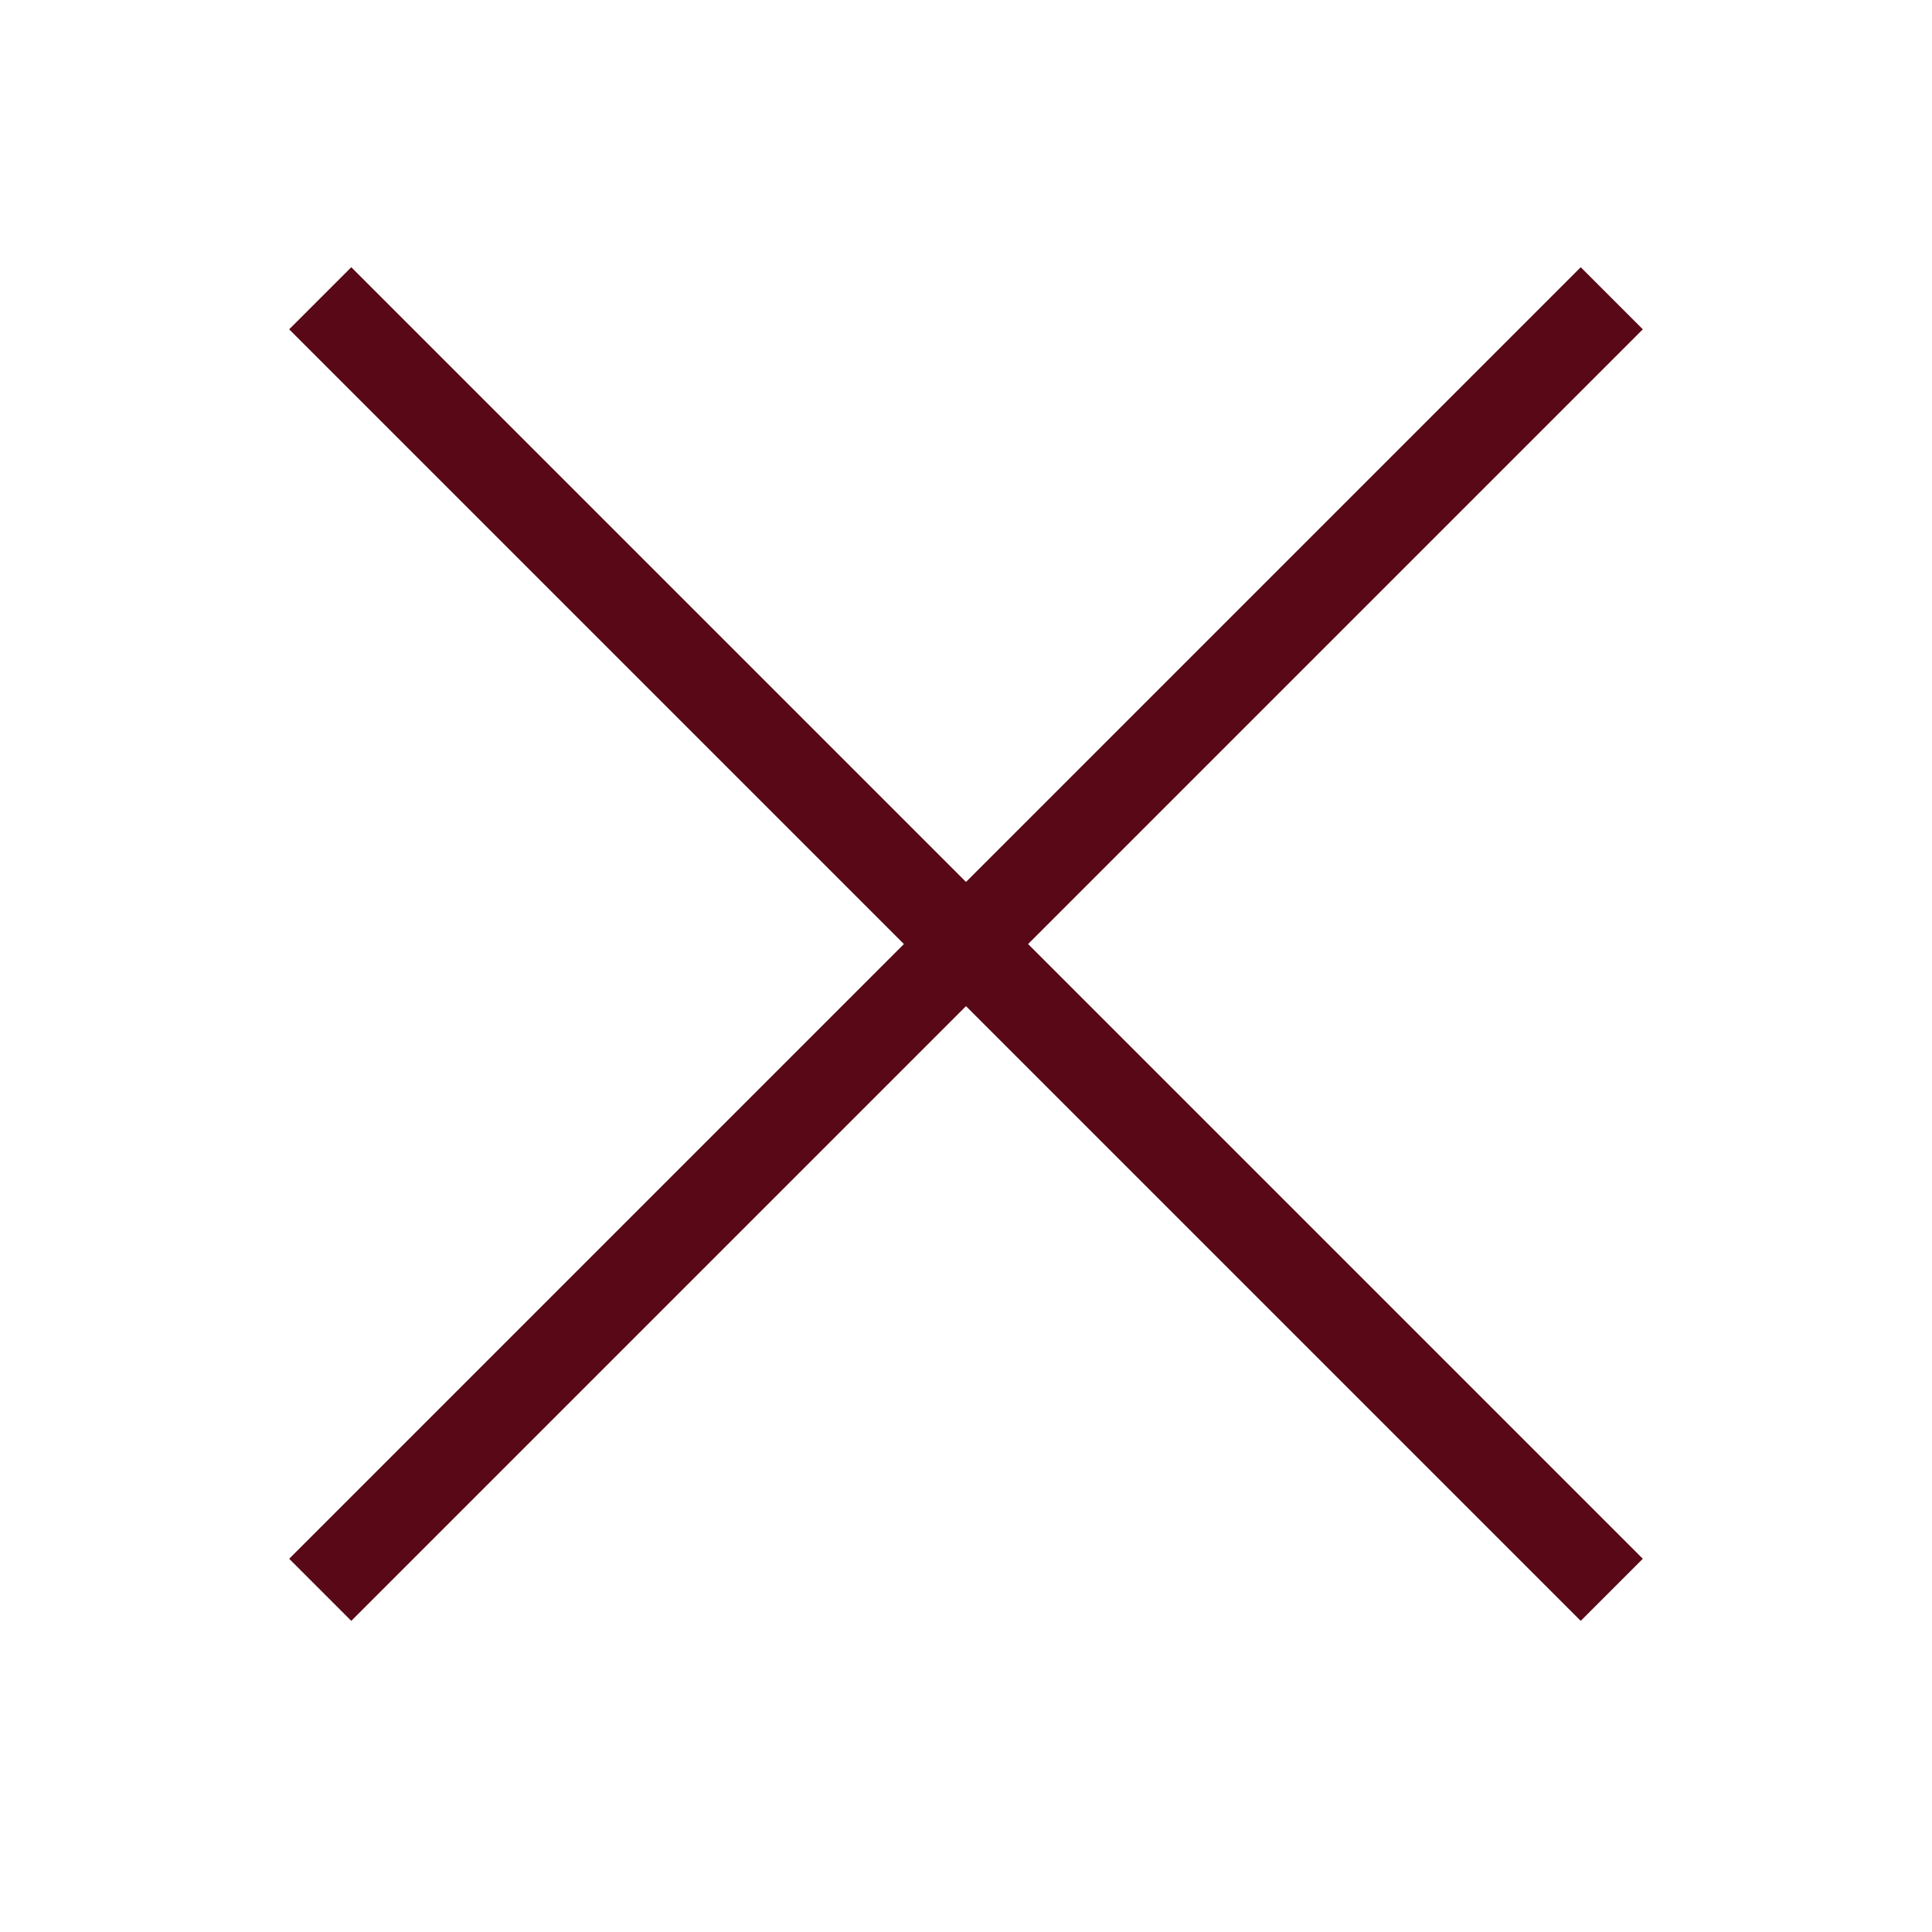 <?xml version="1.0" encoding="utf-8"?>
<!-- Generator: Adobe Illustrator 16.0.0, SVG Export Plug-In . SVG Version: 6.00 Build 0)  -->
<!DOCTYPE svg PUBLIC "-//W3C//DTD SVG 1.1//EN" "http://www.w3.org/Graphics/SVG/1.1/DTD/svg11.dtd">
<svg version="1.1" id="Layer_1" xmlns="http://www.w3.org/2000/svg" xmlns:xlink="http://www.w3.org/1999/xlink" x="0px" y="0px"
	 width="44px" height="44px" viewBox="0 0 44 44" enable-background="new 0 0 44 44" xml:space="preserve">
<g>
	
		<line fill="none" stroke="#590817" stroke-width="2" stroke-linecap="square" stroke-miterlimit="10" x1="8" y1="7.5" x2="36" y2="35.5"/>
	
		<line fill="none" stroke="#590817" stroke-width="2" stroke-linecap="square" stroke-miterlimit="10" x1="36" y1="7.5" x2="8" y2="35.5"/>
</g>
</svg>
